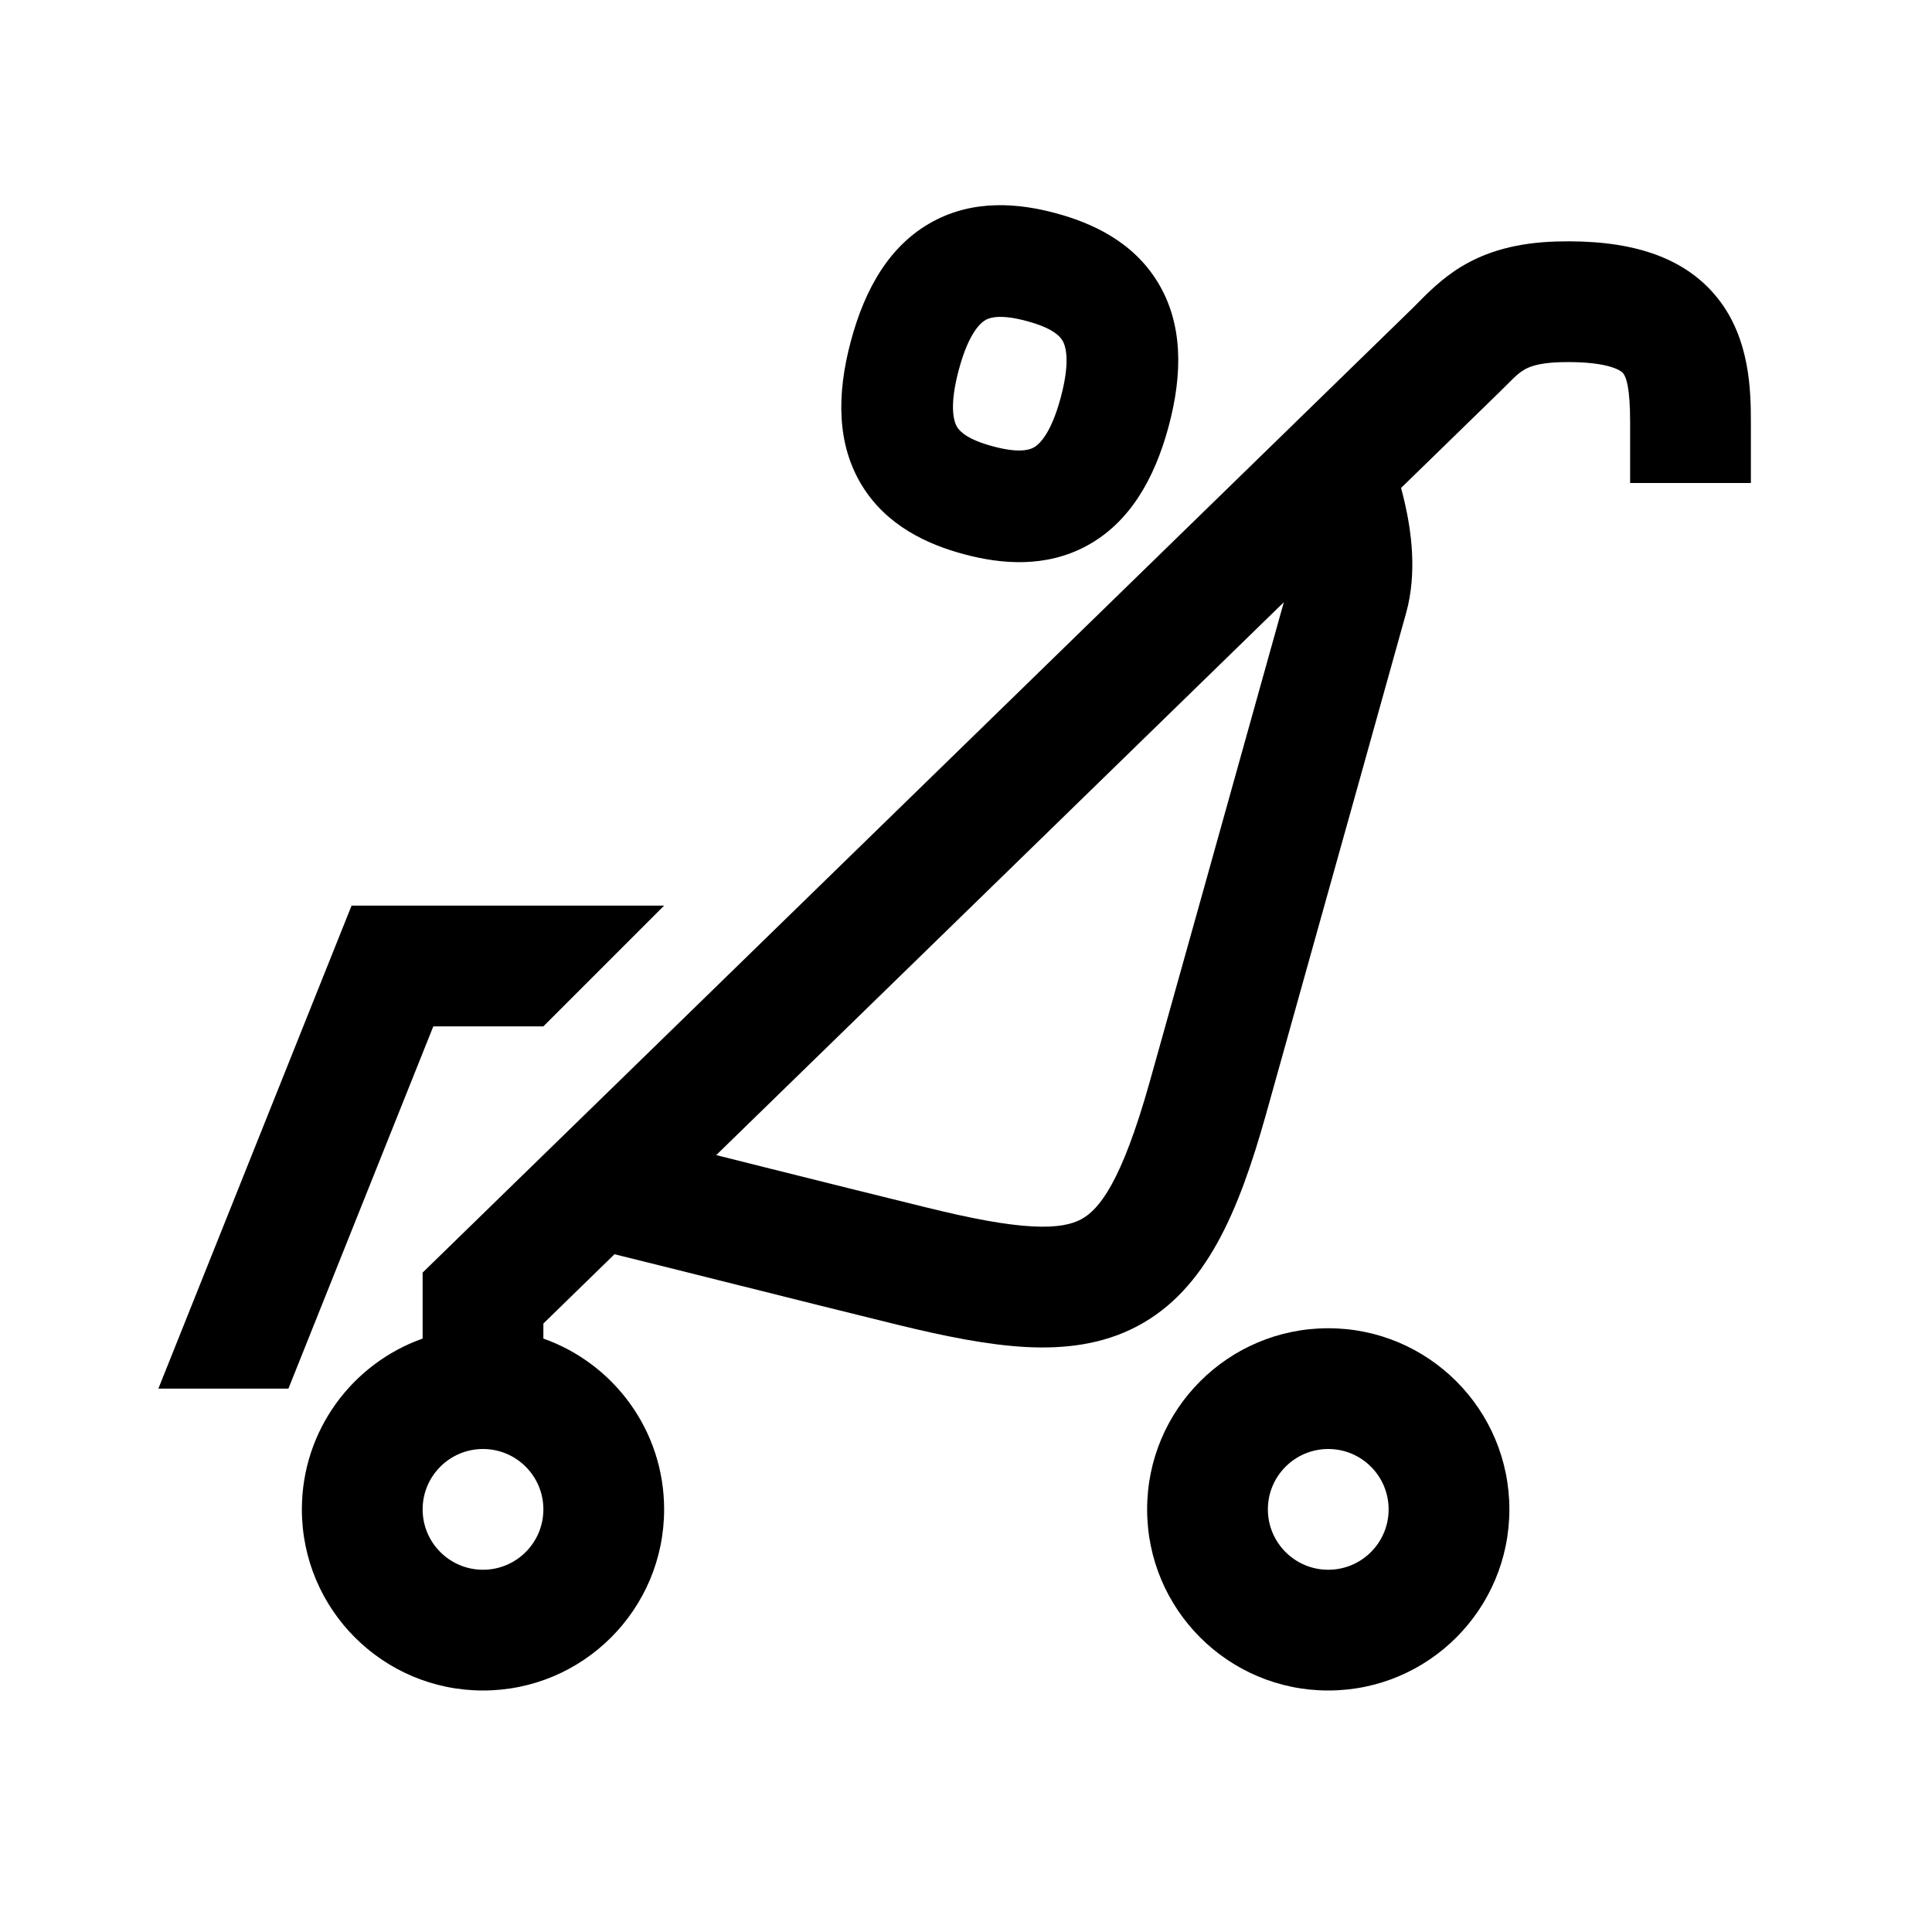 <svg width="48" height="48" viewBox="0 0 32 32" xmlns="http://www.w3.org/2000/svg"><path d="M17.482 3.53C16.876 3.367 16.133 3.297 15.444 3.673C14.745 4.054 14.329 4.766 14.093 5.65C13.856 6.533 13.86 7.358 14.274 8.037C14.683 8.708 15.362 9.018 15.968 9.18C16.573 9.342 17.316 9.413 18.006 9.037C18.704 8.656 19.12 7.944 19.357 7.06C19.594 6.177 19.59 5.351 19.175 4.673C18.766 4.002 18.087 3.692 17.482 3.53ZM15.88 6.128C16.049 5.494 16.254 5.338 16.329 5.297C16.413 5.252 16.594 5.207 17.003 5.317C17.412 5.426 17.547 5.556 17.596 5.637C17.64 5.709 17.74 5.947 17.57 6.581C17.4 7.216 17.195 7.372 17.12 7.413C17.037 7.458 16.855 7.503 16.447 7.393C16.038 7.284 15.903 7.154 15.853 7.073C15.809 7.001 15.71 6.763 15.88 6.128Z" fill="#000000" class="bmwfcol"/><path d="M25.839 5.999C26.278 5.987 26.545 6.032 26.701 6.083C26.841 6.129 26.877 6.174 26.886 6.185C26.936 6.249 27 6.42 27 7V8H29V7C29 6.475 28.987 5.617 28.453 4.943C27.867 4.204 26.917 3.968 25.783 4C25.13 4.019 24.624 4.162 24.201 4.418C23.884 4.61 23.629 4.87 23.488 5.013C23.462 5.04 23.44 5.062 23.422 5.08L23.421 5.081L7 21.078V22.171C5.835 22.583 5 23.694 5 25C5 26.657 6.343 28 8 28C9.657 28 11 26.657 11 25C11 23.694 10.165 22.583 9 22.171V21.922L10.178 20.774C10.883 20.948 11.587 21.125 12.293 21.302L12.299 21.303C13.151 21.517 14.006 21.731 14.862 21.941C15.65 22.134 16.362 22.277 16.994 22.311C17.634 22.344 18.264 22.27 18.841 21.964C19.983 21.358 20.518 20.057 20.965 18.471L21.744 15.685C22.198 14.065 22.779 11.986 23.289 10.156C23.477 9.483 23.371 8.78 23.269 8.335C23.249 8.245 23.227 8.161 23.206 8.082L24.815 6.515L24.816 6.514C24.887 6.445 24.942 6.39 24.986 6.346C25.103 6.229 25.151 6.182 25.238 6.129C25.311 6.084 25.465 6.01 25.839 5.999ZM12.775 19.361C12.472 19.285 12.168 19.208 11.863 19.132L21.264 9.975C20.779 11.714 20.243 13.63 19.819 15.147L19.04 17.929C18.577 19.571 18.21 20.035 17.904 20.197C17.757 20.275 17.526 20.336 17.099 20.313C16.663 20.29 16.101 20.186 15.339 19.998C14.486 19.789 13.635 19.576 12.78 19.362L12.775 19.361ZM8 24C8.552 24 9 24.448 9 25C9 25.552 8.552 26 8 26C7.448 26 7 25.552 7 25C7 24.448 7.448 24 8 24Z" fill="#000000" class="bmwfcol"/><path d="M22 22C20.343 22 19 23.343 19 25C19 26.657 20.343 28 22 28C23.657 28 25 26.657 25 25C25 23.343 23.657 22 22 22ZM21 25C21 24.448 21.448 24 22 24C22.552 24 23 24.448 23 25C23 25.552 22.552 26 22 26C21.448 26 21 25.552 21 25Z" fill="#000000" class="bmwfcol"/><path d="M7.177 17L4.777 23H2.623L5.823 15H11L9 17H7.177Z" fill="#000000" class="bmwfcol"/><title>stroller_rg_48</title></svg>